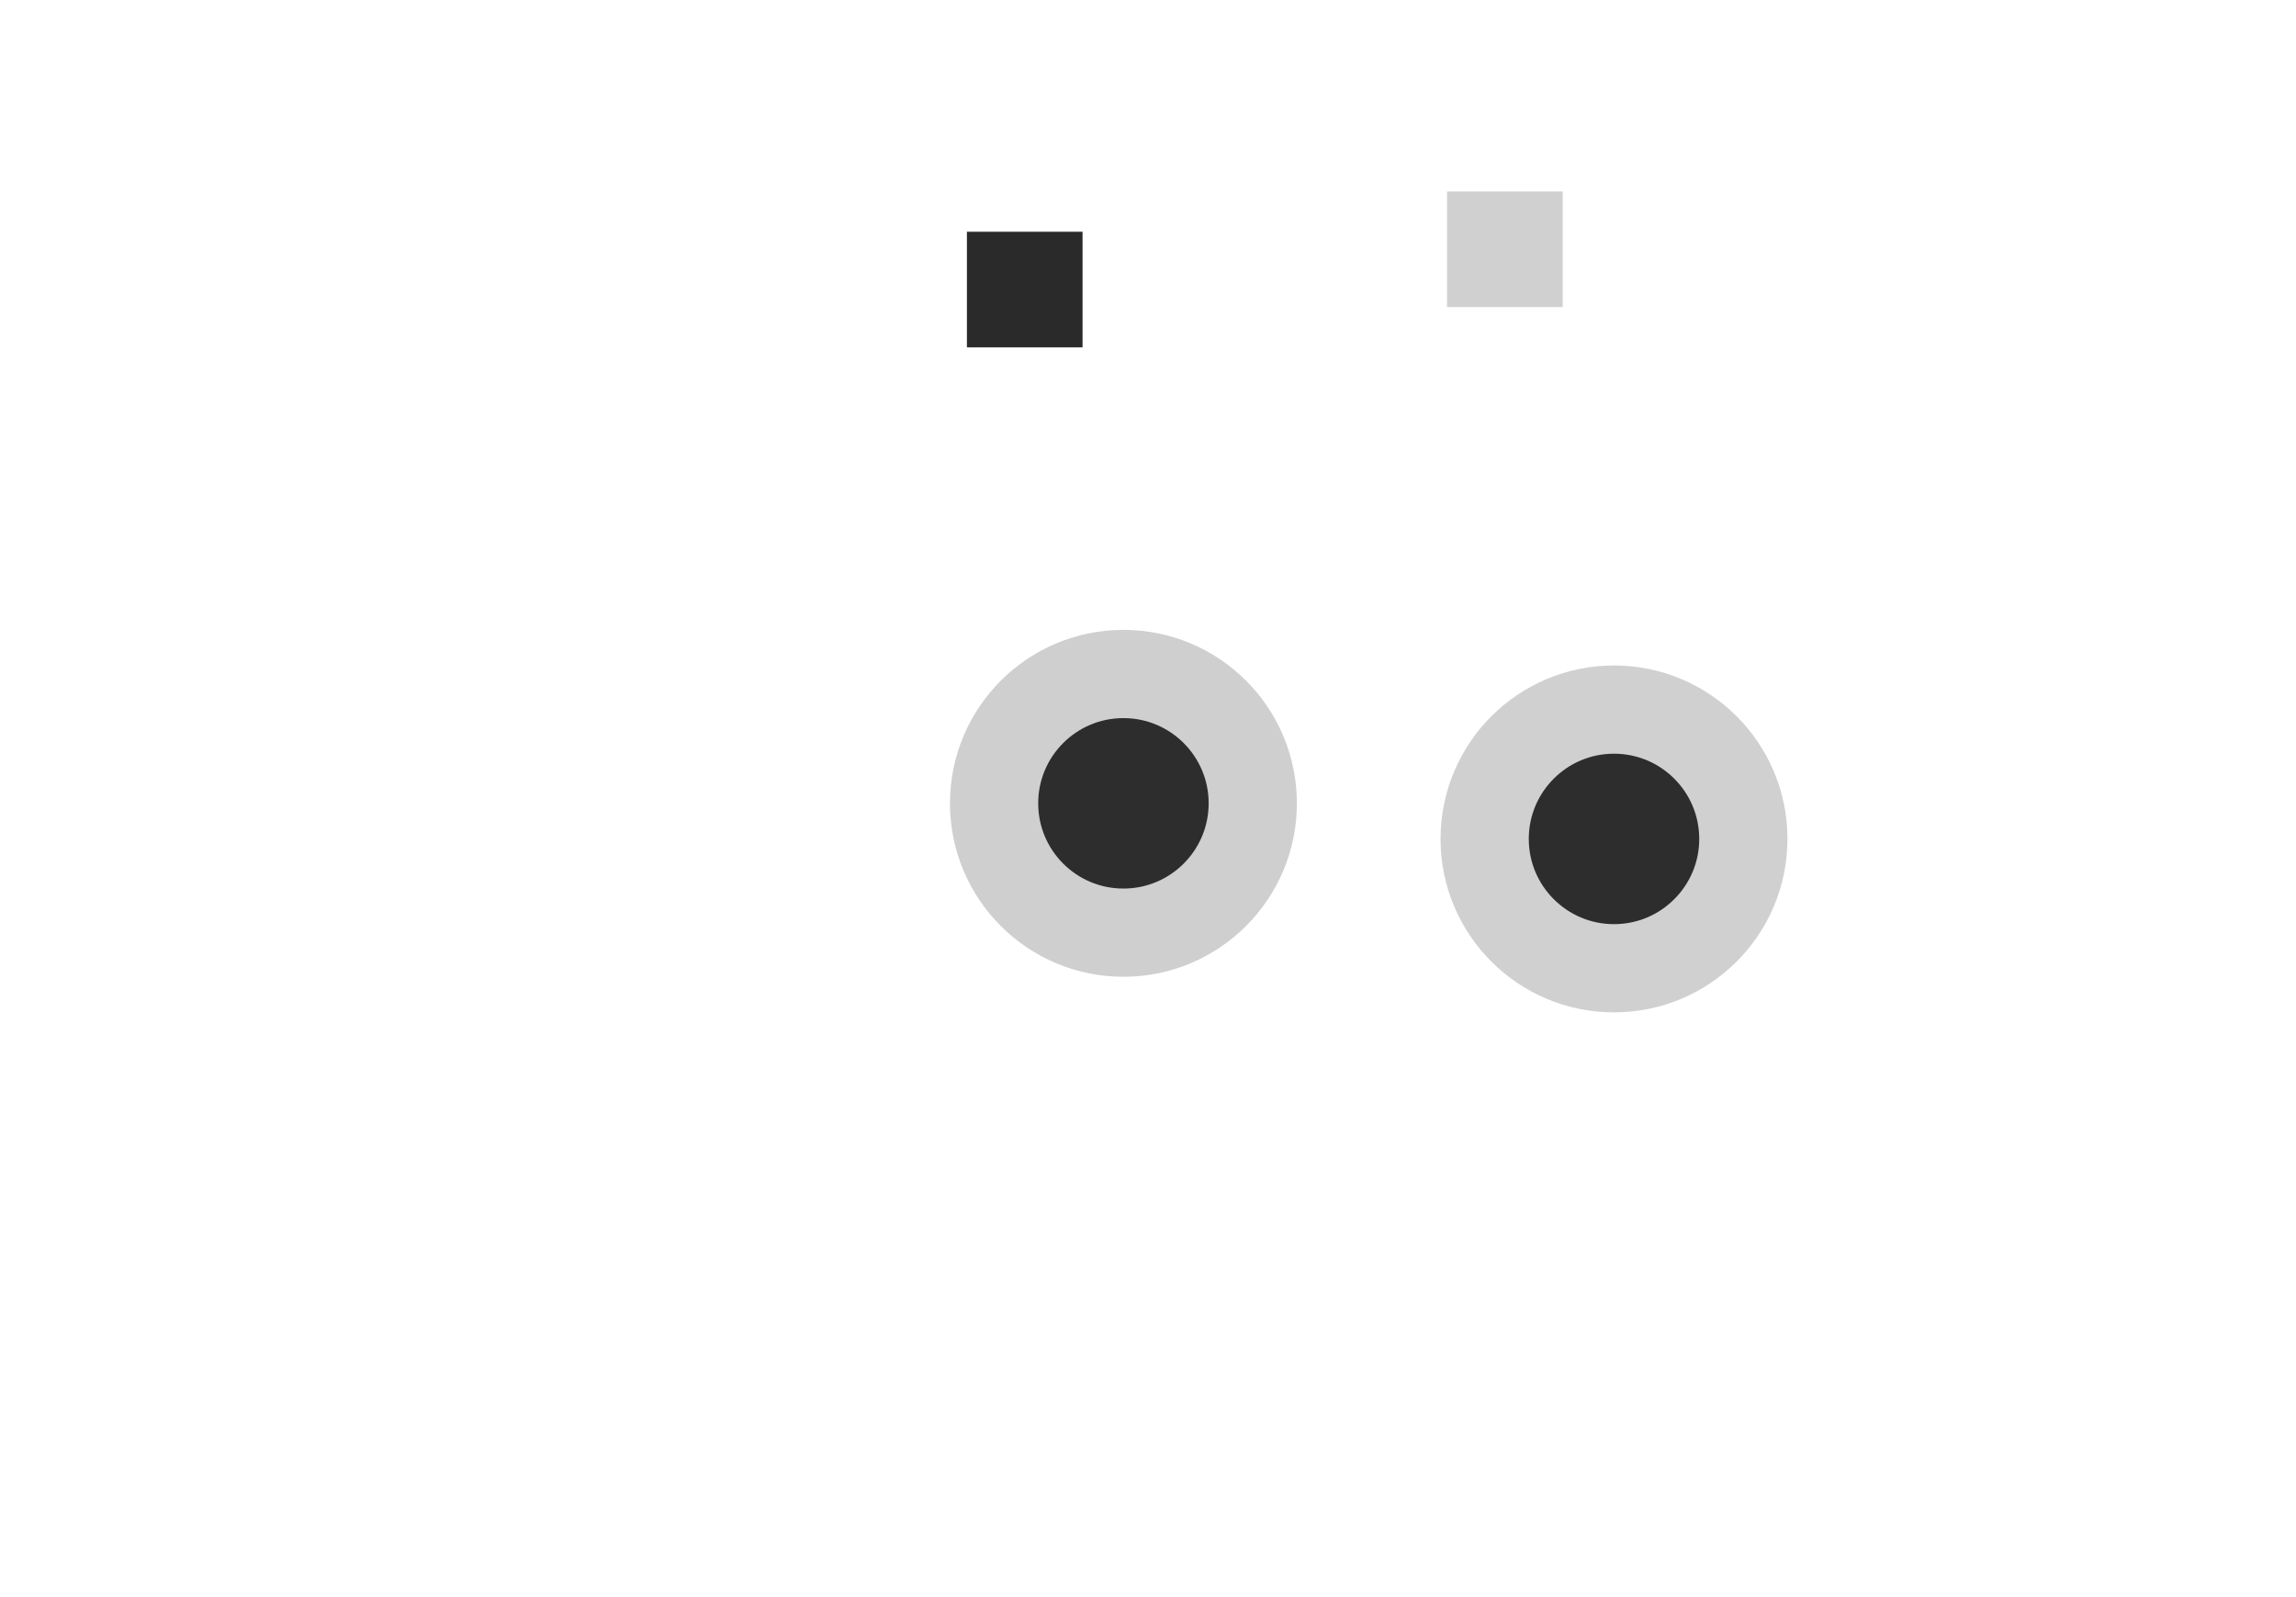 <?xml version="1.0" encoding="UTF-8" standalone="no"?>
<!-- Created with Inkscape (http://www.inkscape.org/) -->

<svg
   xmlns:osb="http://www.openswatchbook.org/uri/2009/osb"
   xmlns:dc="http://purl.org/dc/elements/1.1/"
   xmlns:cc="http://creativecommons.org/ns#"
   xmlns:rdf="http://www.w3.org/1999/02/22-rdf-syntax-ns#"
   xmlns:svg="http://www.w3.org/2000/svg"
   xmlns="http://www.w3.org/2000/svg"
   xmlns:xlink="http://www.w3.org/1999/xlink"
   xmlns:sodipodi="http://sodipodi.sourceforge.net/DTD/sodipodi-0.dtd"
   xmlns:inkscape="http://www.inkscape.org/namespaces/inkscape"
   id="svg3025"
   version="1.1"
   height="82.856"
   width="119.13"
   inkscape:version="0.91+devel r"
   sodipodi:docname="slider.svg"
   viewBox="0 0 119.13 82.856">
  <defs
     id="defs43">
    <linearGradient
       id="groove_highlight_center-0"
       osb:paint="solid">
      <stop
         style="stop-color:#d0d0d0;stop-opacity:1;"
         offset="0"
         id="stop7016" />
    </linearGradient>
    <linearGradient
       id="linearGradient5794"
       osb:paint="solid">
      <stop
         style="stop-color:#2a2a2a;stop-opacity:1;"
         offset="0"
         id="stop5792" />
    </linearGradient>
    <linearGradient
       id="groove_highlight_border-6"
       osb:paint="solid">
      <stop
         style="stop-color:#131313;stop-opacity:1;"
         offset="0"
         id="stop5786" />
    </linearGradient>
    <linearGradient
       id="linearGradient4318"
       osb:paint="solid">
      <stop
         style="stop-color:#12bcfa;stop-opacity:1;"
         offset="0"
         id="stop4316" />
    </linearGradient>
    <linearGradient
       id="linearGradient4312"
       osb:paint="solid">
      <stop
         style="stop-color:#12bcfa;stop-opacity:1;"
         offset="0"
         id="stop4310" />
    </linearGradient>
    <linearGradient
       id="linearGradient4306"
       osb:paint="solid">
      <stop
         style="stop-color:#5dbc33;stop-opacity:1;"
         offset="0"
         id="stop4304" />
    </linearGradient>
    <clipPath
       clipPathUnits="userSpaceOnUse"
       id="clipPath4428">
      <g
         inkscape:label="Clip"
         id="use4430">
        <rect
           style="opacity:1;fill:#ebc9c9;fill-opacity:1;fill-rule:evenodd;stroke:none;stroke-width:4.214;stroke-linecap:round;stroke-linejoin:miter;stroke-miterlimit:4;stroke-dasharray:none;stroke-opacity:0.996"
           id="rect4479"
           width="3"
           height="3"
           x="99.112"
           y="4.134" />
        <rect
           y="7.134"
           x="99.112"
           height="3"
           width="3"
           id="rect4481"
           style="opacity:1;fill:#ebc9c9;fill-opacity:1;fill-rule:evenodd;stroke:none;stroke-width:4.214;stroke-linecap:round;stroke-linejoin:miter;stroke-miterlimit:4;stroke-dasharray:none;stroke-opacity:0.996" />
        <rect
           style="opacity:1;fill:#ebc9c9;fill-opacity:1;fill-rule:evenodd;stroke:none;stroke-width:4.214;stroke-linecap:round;stroke-linejoin:miter;stroke-miterlimit:4;stroke-dasharray:none;stroke-opacity:0.996"
           id="rect4483"
           width="3"
           height="3"
           x="99.112"
           y="10.134" />
      </g>
    </clipPath>
    <linearGradient
       inkscape:collect="always"
       xlink:href="#groove_highlight_center-0"
       id="linearGradient7020"
       x1="80.755"
       y1="16.331"
       x2="86.755"
       y2="16.331"
       gradientUnits="userSpaceOnUse"
       gradientTransform="translate(-5.673,-3.398)" />
    <linearGradient
       inkscape:collect="always"
       xlink:href="#linearGradient5794"
       id="linearGradient7024"
       gradientUnits="userSpaceOnUse"
       gradientTransform="translate(-30.586,-1.306)"
       x1="80.755"
       y1="16.331"
       x2="86.755"
       y2="16.331" />
    <clipPath
       clipPathUnits="userSpaceOnUse"
       id="clipPath7042">
      <circle
         style="opacity:1;fill:#1d1d1d;fill-opacity:0.995;fill-rule:evenodd;stroke:none;stroke-width:5.725;stroke-linecap:round;stroke-linejoin:miter;stroke-miterlimit:4;stroke-dasharray:none;stroke-opacity:0.996"
         id="circle7044"
         cx="54.004"
         cy="74.424"
         r="6" />
    </clipPath>
  </defs>
  <sodipodi:namedview
     pagecolor="#666666"
     bordercolor="#666666"
     borderopacity="1"
     objecttolerance="10"
     gridtolerance="10"
     guidetolerance="10"
     inkscape:pageopacity="0"
     inkscape:pageshadow="2"
     inkscape:window-width="640"
     inkscape:window-height="480"
     inkscape:document-units="px"
     id="namedview41"
     showgrid="false"
     inkscape:zoom="9.743223"
     inkscape:cx="72.203135"
     inkscape:cy="39.955978"
     inkscape:current-layer="svg3025"
     inkscape:snap-to-guides="false" />
  <path
     style="opacity:1;fill:url(#linearGradient7020);fill-opacity:1;stroke-width:2"
     inkscape:connector-curvature="0"
     d="M 81.082,15.934 V 9.934 h -6 v 6 z"
     id="groove-highlight-center" />
  <path
     id="groove-center"
     d="m 56.169,18.025 v -6 h -6 v 6 z"
     inkscape:connector-curvature="0"
     style="opacity:1;fill:url(#linearGradient7024);fill-opacity:1;stroke-width:2" />
  <circle
     style="opacity:1;fill:#2d2d2d;fill-opacity:1;fill-rule:evenodd;stroke:#d0d0d0;stroke-width:4.578;stroke-linecap:round;stroke-linejoin:miter;stroke-miterlimit:4;stroke-dasharray:none;stroke-opacity:1"
     id="horizontal-slider-handle"
     cx="83.744"
     cy="43.531"
     r="6.711" />
  <circle
     cy="41.684"
     cx="58.29"
     id="vertical-slider-handle"
     style="opacity:1;fill:#2d2d2d;fill-opacity:1;fill-rule:evenodd;stroke:#cfcfcf;stroke-width:4.578;stroke-linecap:round;stroke-linejoin:miter;stroke-miterlimit:4;stroke-dasharray:none;stroke-opacity:1"
     r="6.711" />
</svg>
